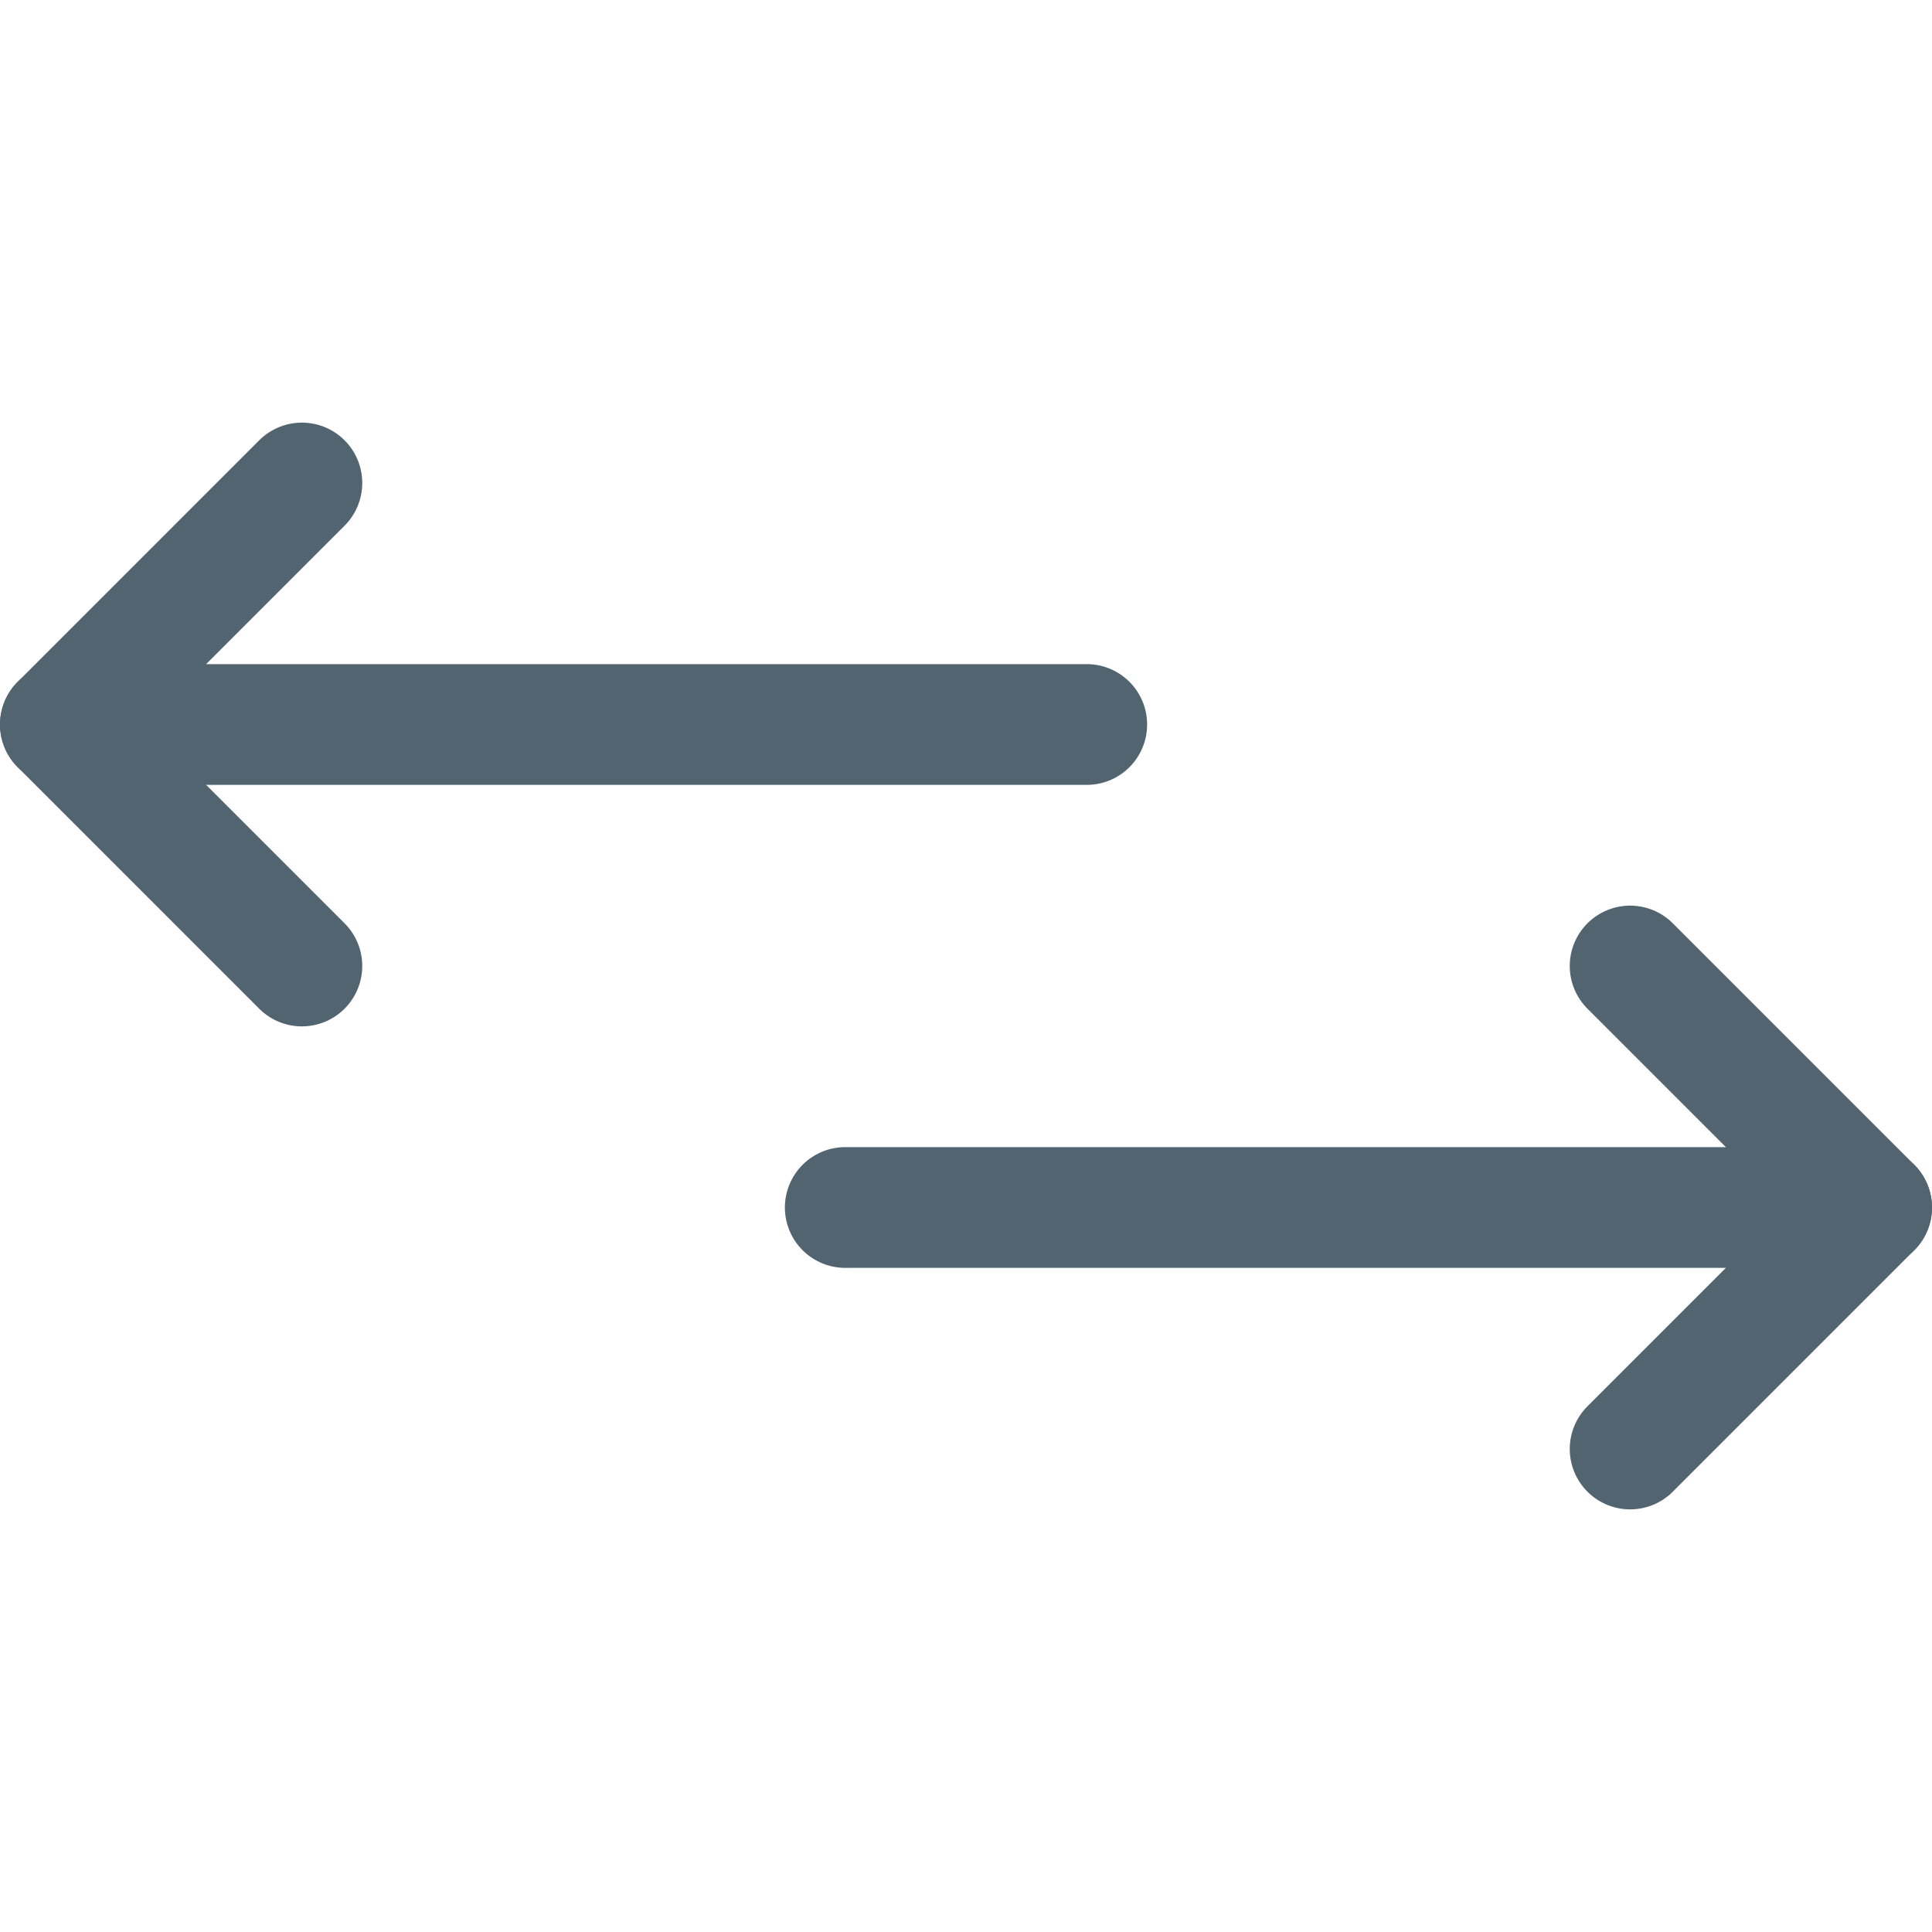 <svg width="16" height="16" viewBox="0 0 16 16" fill="none" xmlns="http://www.w3.org/2000/svg">
<path d="M7 10H15.5" stroke="#536471" stroke-linecap="round" stroke-linejoin="round"/>
<path d="M13.5 8L15.5 10L13.5 12" stroke="#536471" stroke-linecap="round" stroke-linejoin="round"/>
<path d="M9 6H0.5" stroke="#536471" stroke-linecap="round" stroke-linejoin="round"/>
<path d="M2.5 8L0.5 6L2.5 4" stroke="#536471" stroke-linecap="round" stroke-linejoin="round"/>
</svg>
